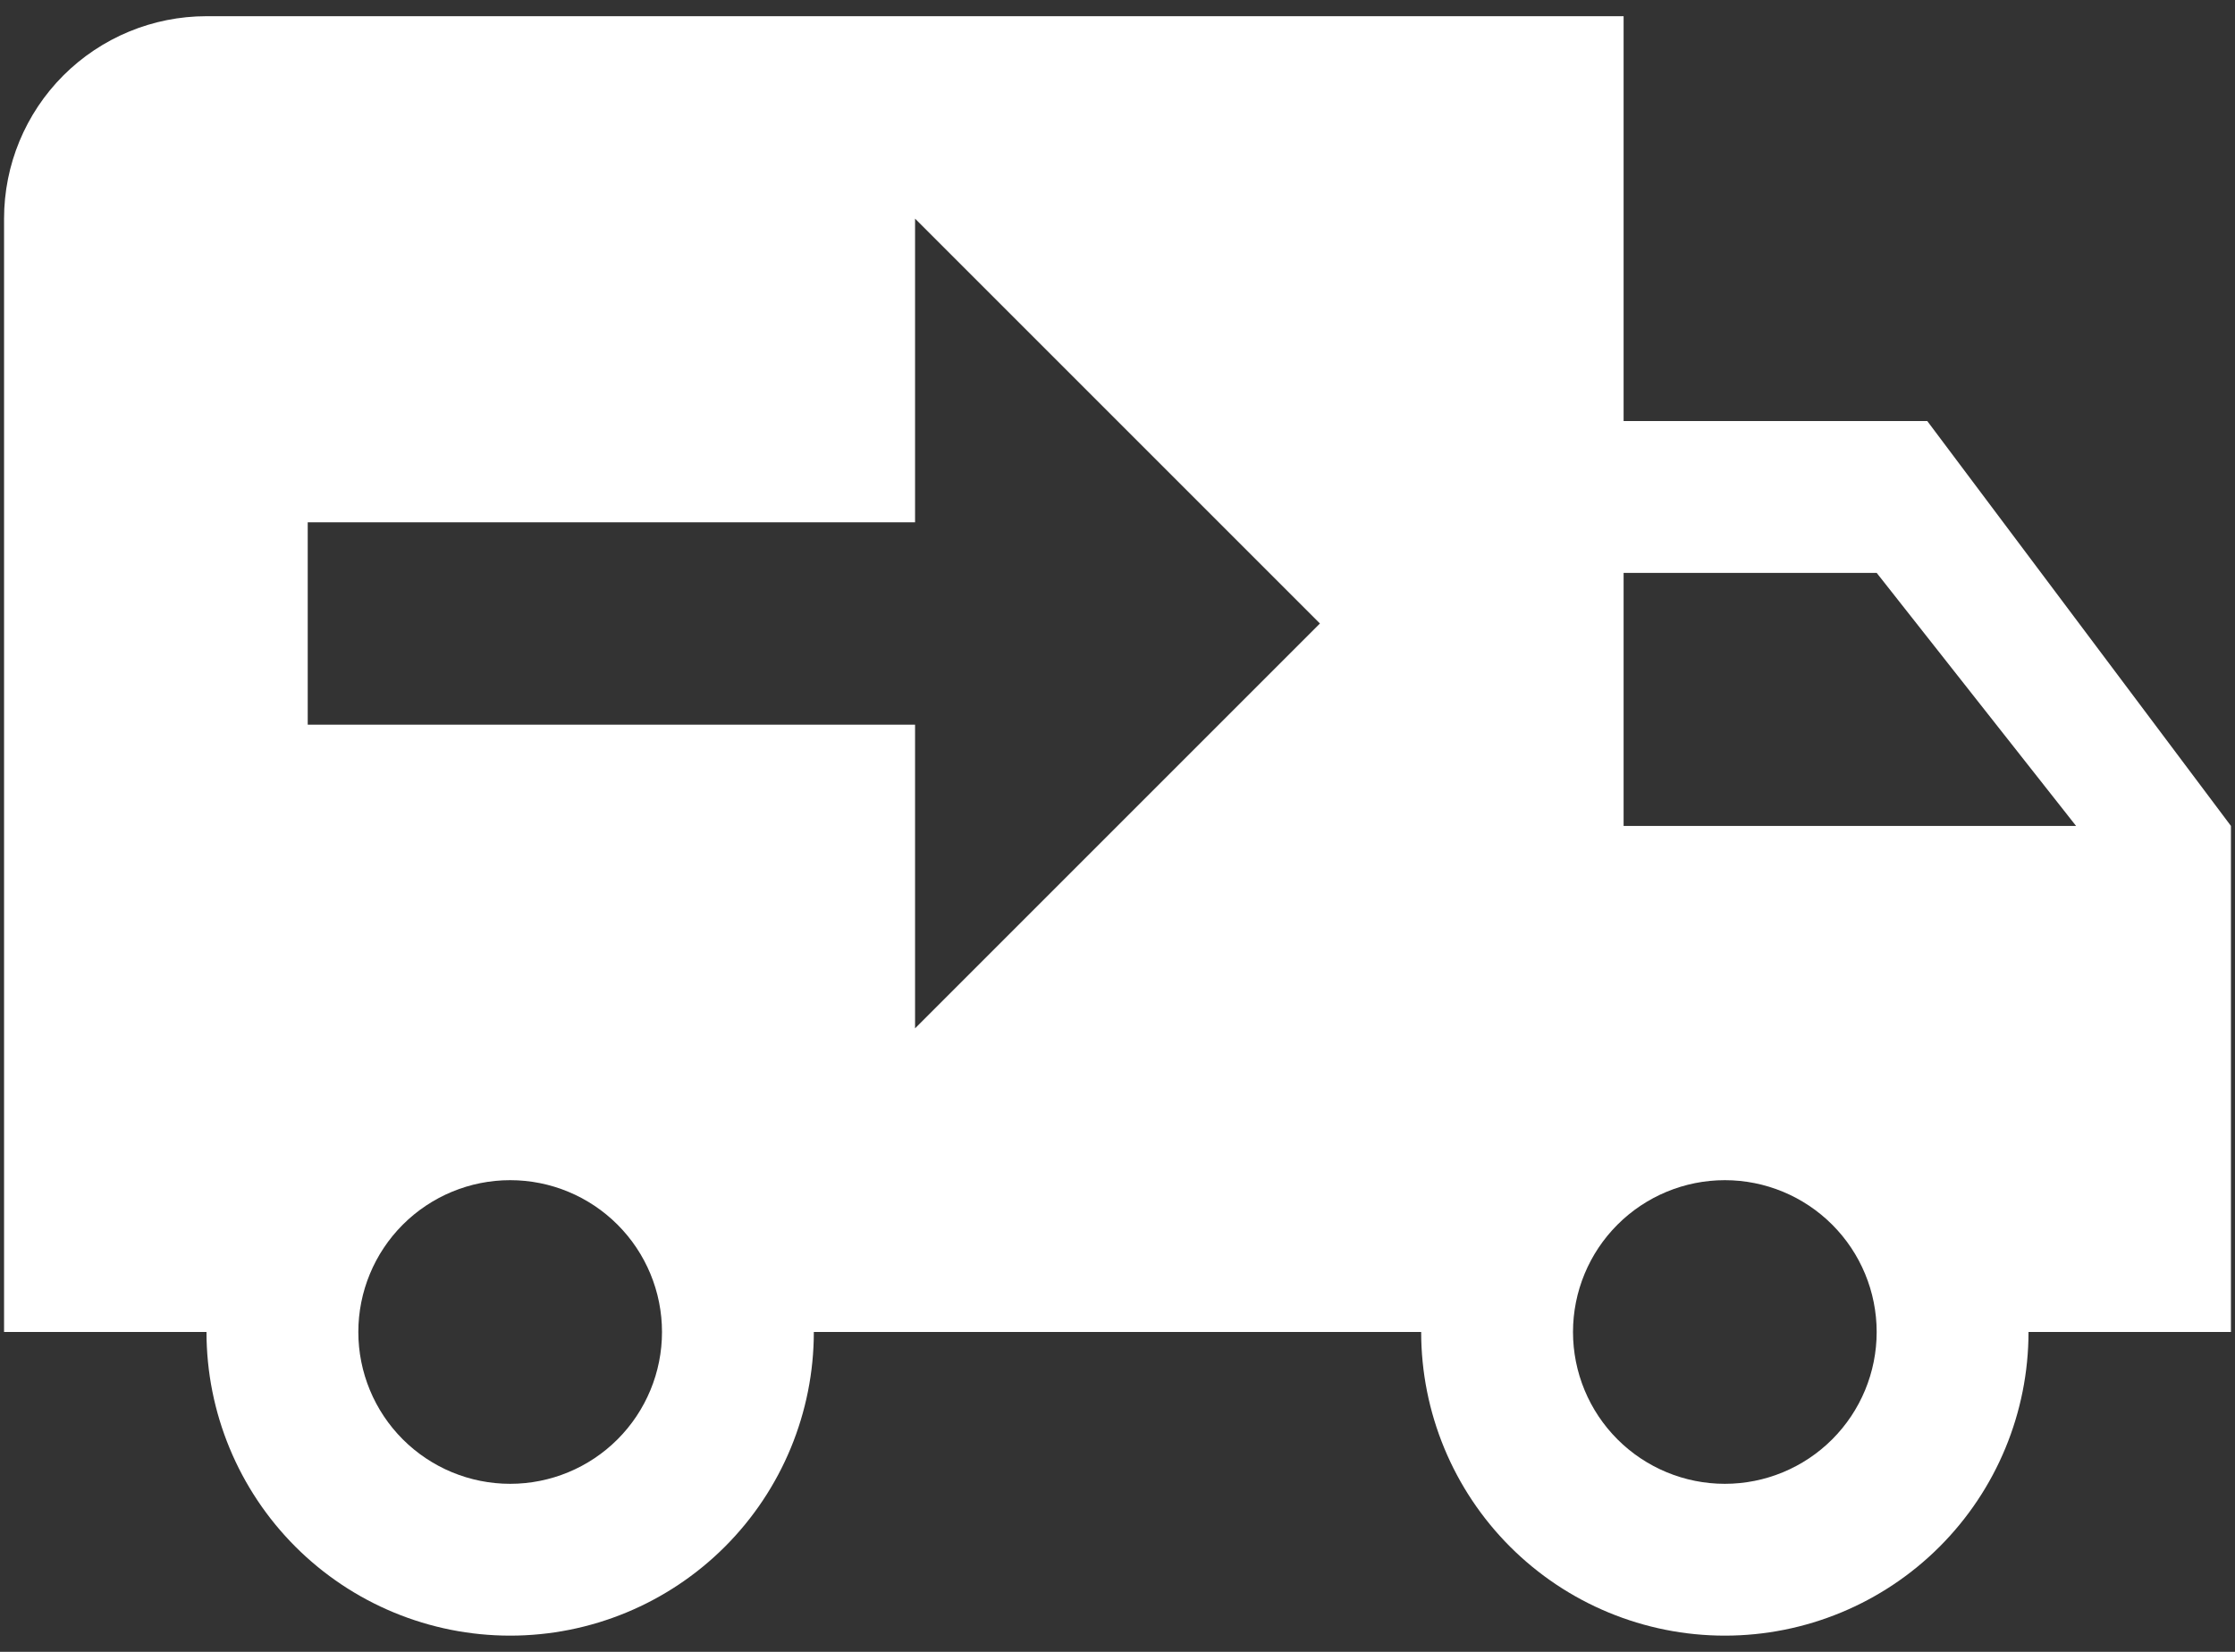 <svg width="92" height="68" viewBox="0 0 92 68" fill="none" xmlns="http://www.w3.org/2000/svg">
  <rect x="0" y="0" width="92" height="68" fill="#333333" stroke="none"/>
  <path d="M8.5 0.667C6.29 0.667 4.17 1.545 2.607 3.107C1.045 4.67 0.167 6.79 0.167 9V54.833H8.5C8.5 58.148 9.817 61.328 12.161 63.672C14.505 66.016 17.685 67.333 21 67.333C24.315 67.333 27.495 66.016 29.839 63.672C32.183 61.328 33.5 58.148 33.5 54.833H58.5C58.5 58.148 59.817 61.328 62.161 63.672C64.505 66.016 67.685 67.333 71 67.333C74.315 67.333 77.495 66.016 79.839 63.672C82.183 61.328 83.5 58.148 83.5 54.833H91.833V34L79.333 17.333H66.833V0.667M37.667 9L54.333 25.667L37.667 42.333V29.833H12.667V21.5H37.667M66.833 23.583H77.25L85.458 34H66.833M21 48.583C22.658 48.583 24.247 49.242 25.419 50.414C26.591 51.586 27.25 53.176 27.25 54.833C27.25 56.491 26.591 58.081 25.419 59.253C24.247 60.425 22.658 61.083 21 61.083C19.342 61.083 17.753 60.425 16.581 59.253C15.409 58.081 14.75 56.491 14.75 54.833C14.75 53.176 15.409 51.586 16.581 50.414C17.753 49.242 19.342 48.583 21 48.583ZM71 48.583C72.658 48.583 74.247 49.242 75.419 50.414C76.591 51.586 77.25 53.176 77.25 54.833C77.25 56.491 76.591 58.081 75.419 59.253C74.247 60.425 72.658 61.083 71 61.083C69.342 61.083 67.753 60.425 66.581 59.253C65.409 58.081 64.75 56.491 64.75 54.833C64.75 53.176 65.409 51.586 66.581 50.414C67.753 49.242 69.342 48.583 71 48.583Z" fill="white"/>
</svg>
